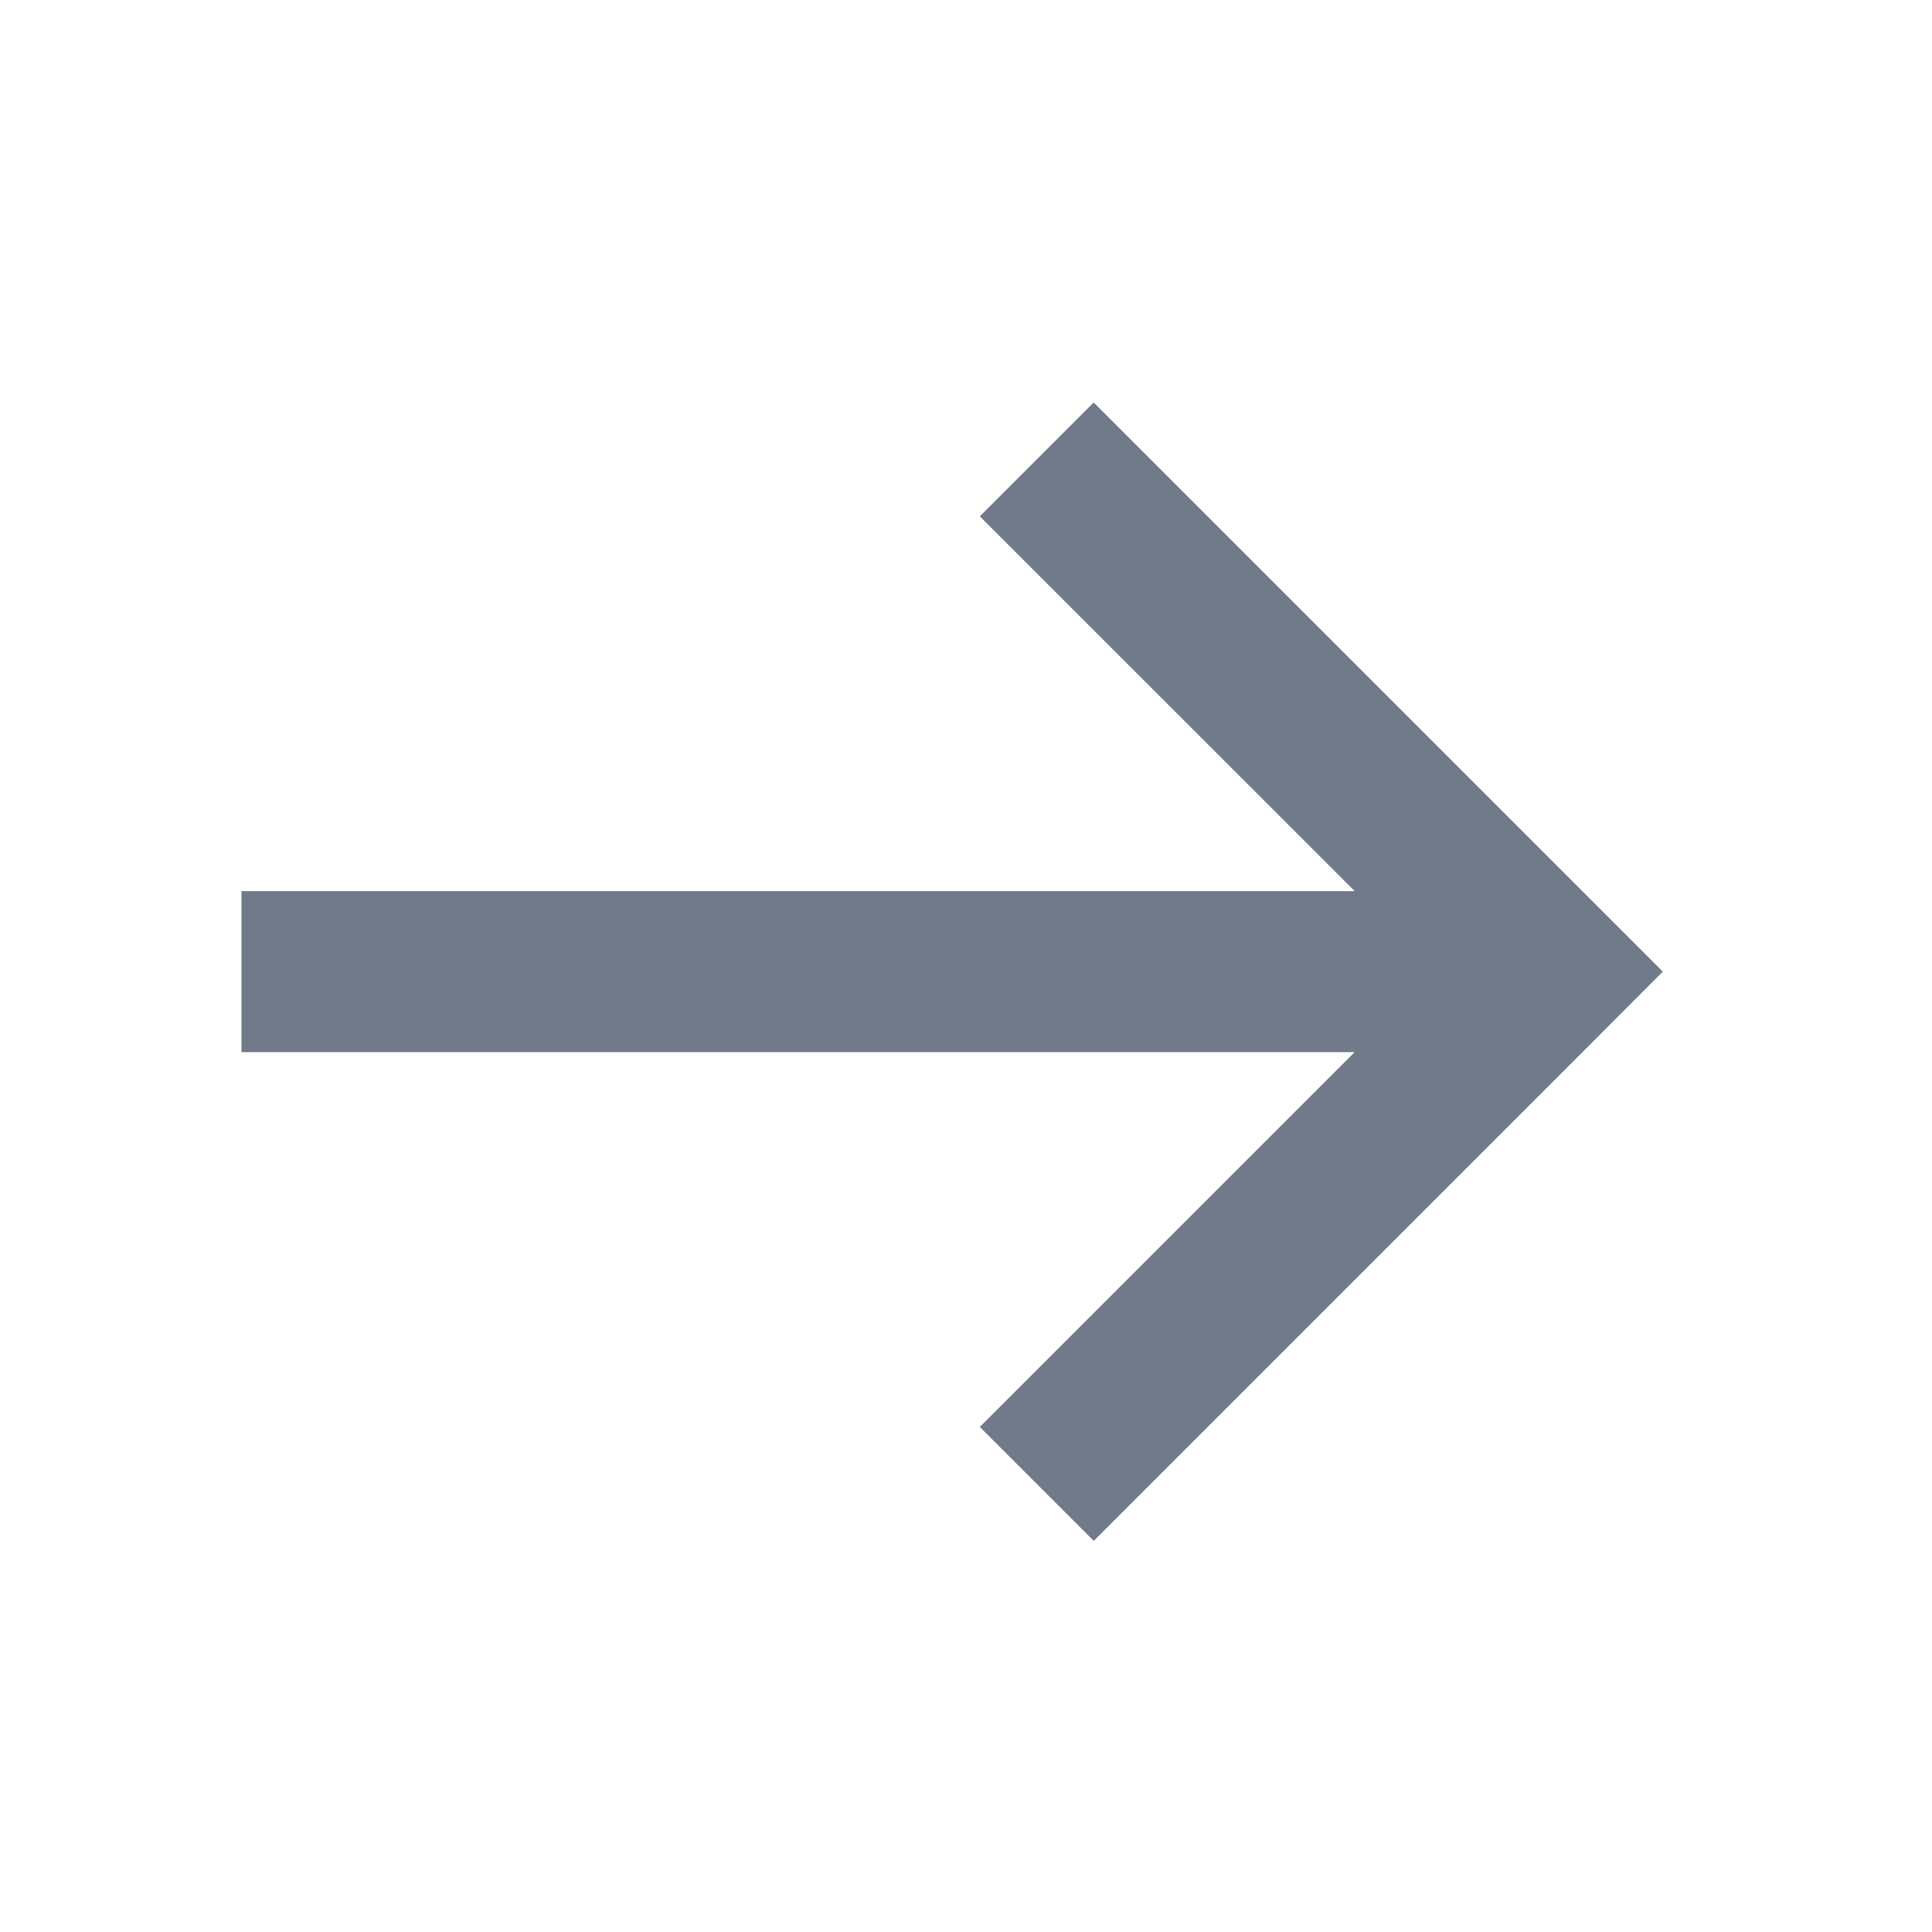<svg xmlns="http://www.w3.org/2000/svg" width="24" height="24" viewBox="0 0 24 24">
  <g id="arrow_gray_24x24px" transform="translate(-6219 -4571)">
    <path id="联合_36" data-name="联合 36" d="M9.172,12.726,13.828,8.07H0v-2H13.829L9.172,1.414,10.586,0l5.656,5.656h0l1.414,1.414h0L16.243,8.485h0l-5.656,5.656Z" transform="translate(6222 4576)" fill="#707a8a"/>
    <rect id="矩形_1264" data-name="矩形 1264" width="24" height="24" transform="translate(6219 4571)" fill="none"/>
  </g>
</svg>
